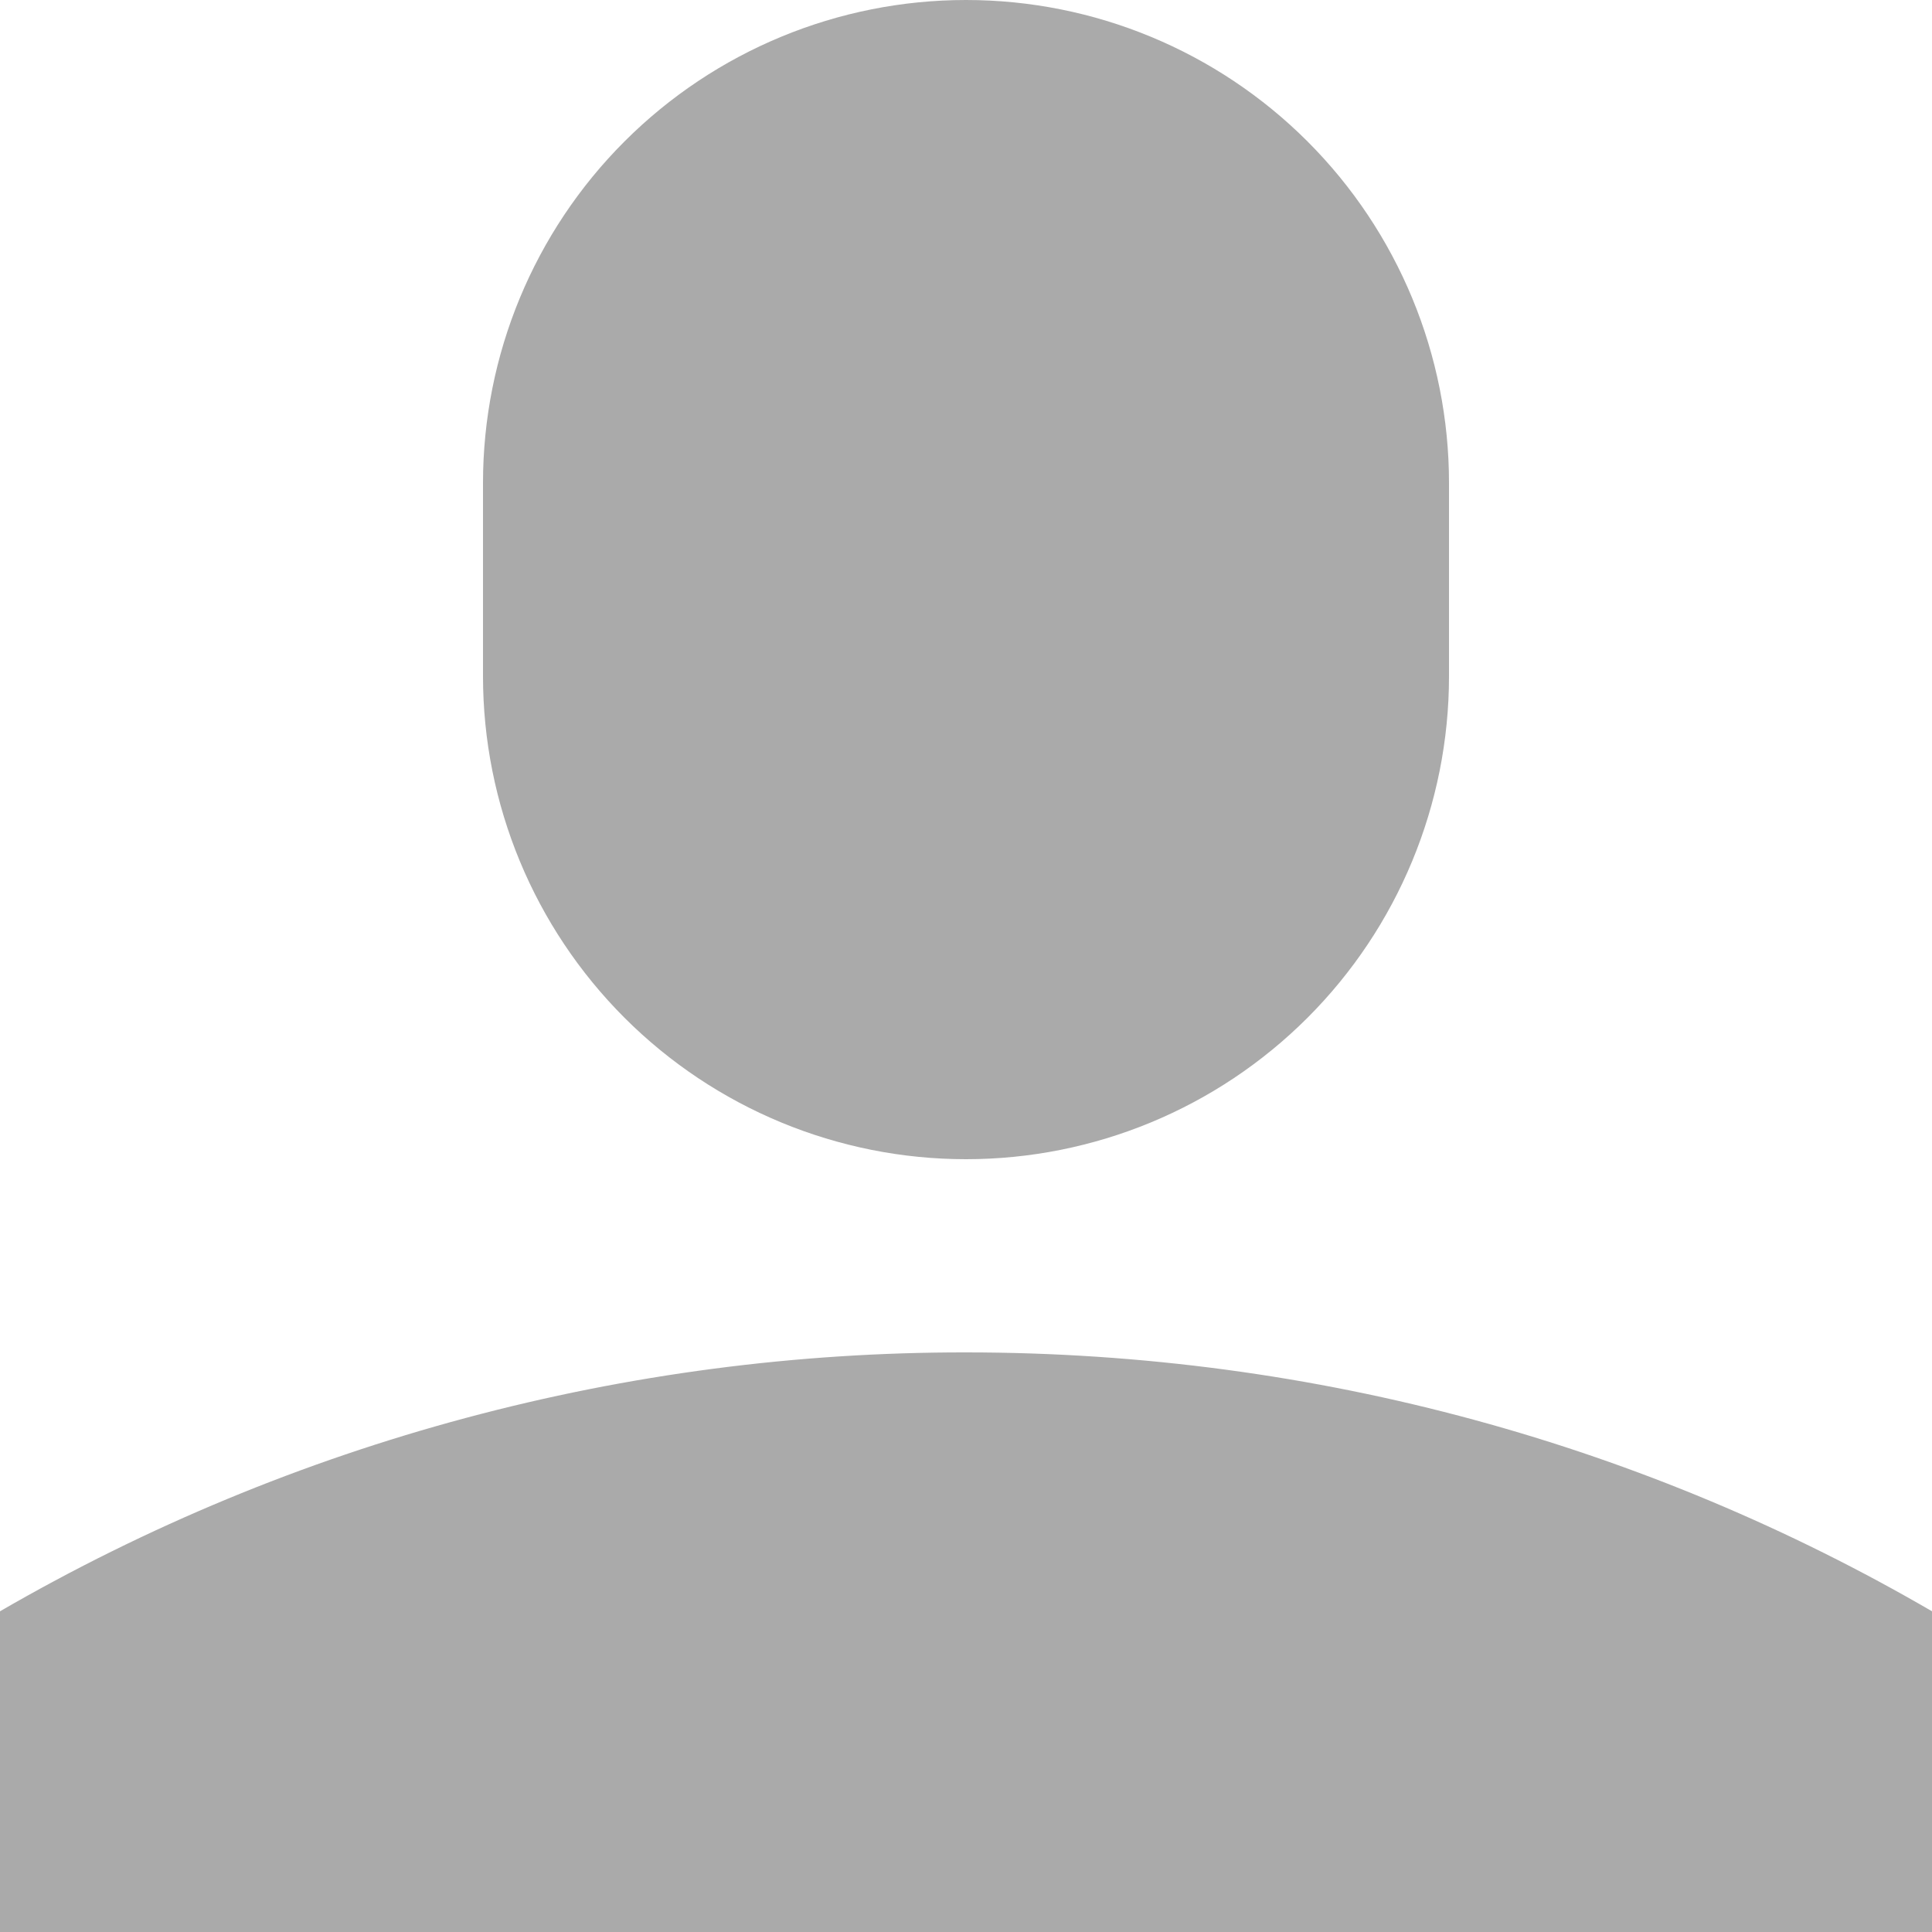 <svg width="18" height="18" viewBox="0 0 18 18" fill="none" xmlns="http://www.w3.org/2000/svg">
<path d="M4.5 4.5C4.5 3.307 4.974 2.162 5.818 1.318C6.662 0.474 7.807 0 9 0C10.194 0 11.338 0.474 12.182 1.318C13.026 2.162 13.5 3.307 13.5 4.5V6.3C13.5 7.493 13.026 8.638 12.182 9.482C11.338 10.326 10.194 10.8 9 10.8C7.807 10.8 6.662 10.326 5.818 9.482C4.974 8.638 4.5 7.493 4.5 6.3V4.5ZM0 15.012C2.735 13.428 5.84 12.596 9 12.6C12.276 12.6 15.354 13.473 18 15.012V18H0V15.012Z" fill="#AAAAAA"/>
</svg>
